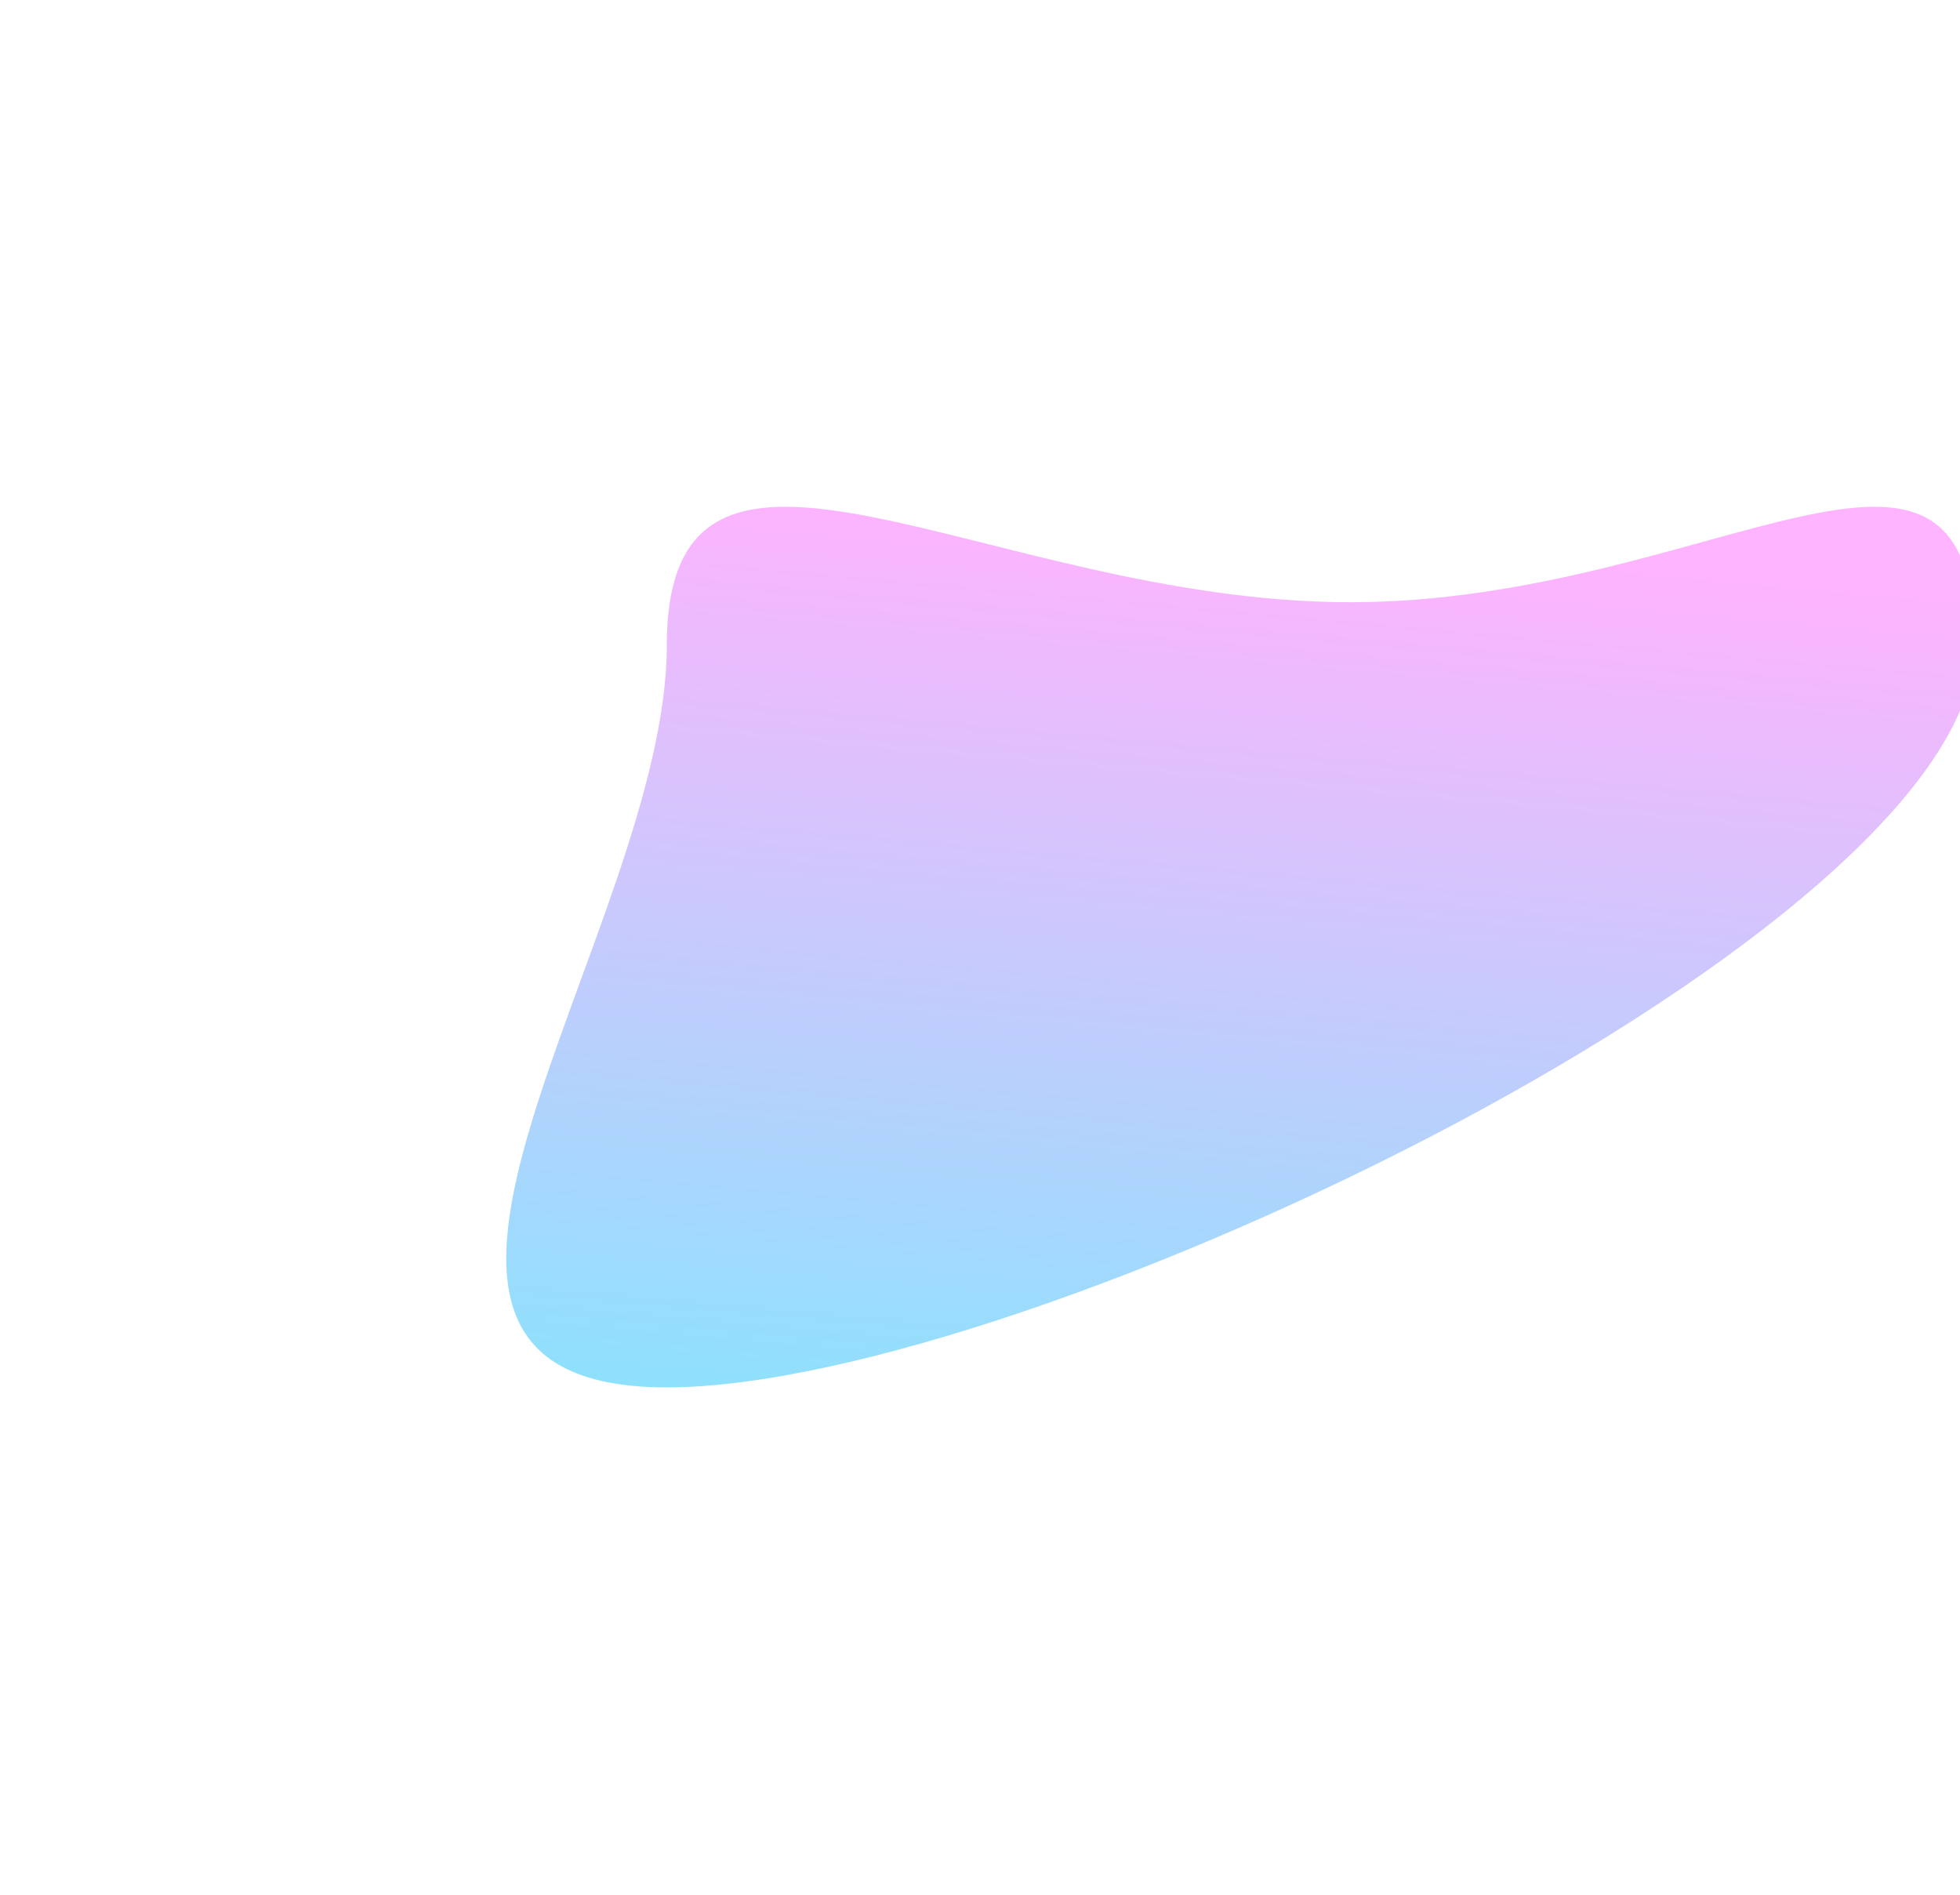 <svg width="813" height="786" viewBox="0 0 813 786" fill="none" xmlns="http://www.w3.org/2000/svg">
<g filter="url(#filter0_f_56_1537)">
<path d="M559.984 249.789C709.801 249.789 819.12 149.745 819.12 267.755C819.12 385.764 426.402 575.463 276.585 575.463C126.768 575.463 276.585 385.765 276.585 267.755C276.585 149.745 410.167 249.789 559.984 249.789Z" fill="url(#paint0_linear_56_1537)" fill-opacity="0.5"/>
</g>
<defs>
<filter id="filter0_f_56_1537" x="0" y="0.206" width="1029.12" height="785.257" filterUnits="userSpaceOnUse" color-interpolation-filters="sRGB">
<feFlood flood-opacity="0" result="BackgroundImageFix"/>
<feBlend mode="normal" in="SourceGraphic" in2="BackgroundImageFix" result="shape"/>
<feGaussianBlur stdDeviation="105" result="effect1_foregroundBlur_56_1537"/>
</filter>
<linearGradient id="paint0_linear_56_1537" x1="243.457" y1="575.463" x2="277.214" y2="200.508" gradientUnits="userSpaceOnUse">
<stop stop-color="#1CC4F9"/>
<stop offset="1" stop-color="#FE69FE"/>
</linearGradient>
</defs>
</svg>
